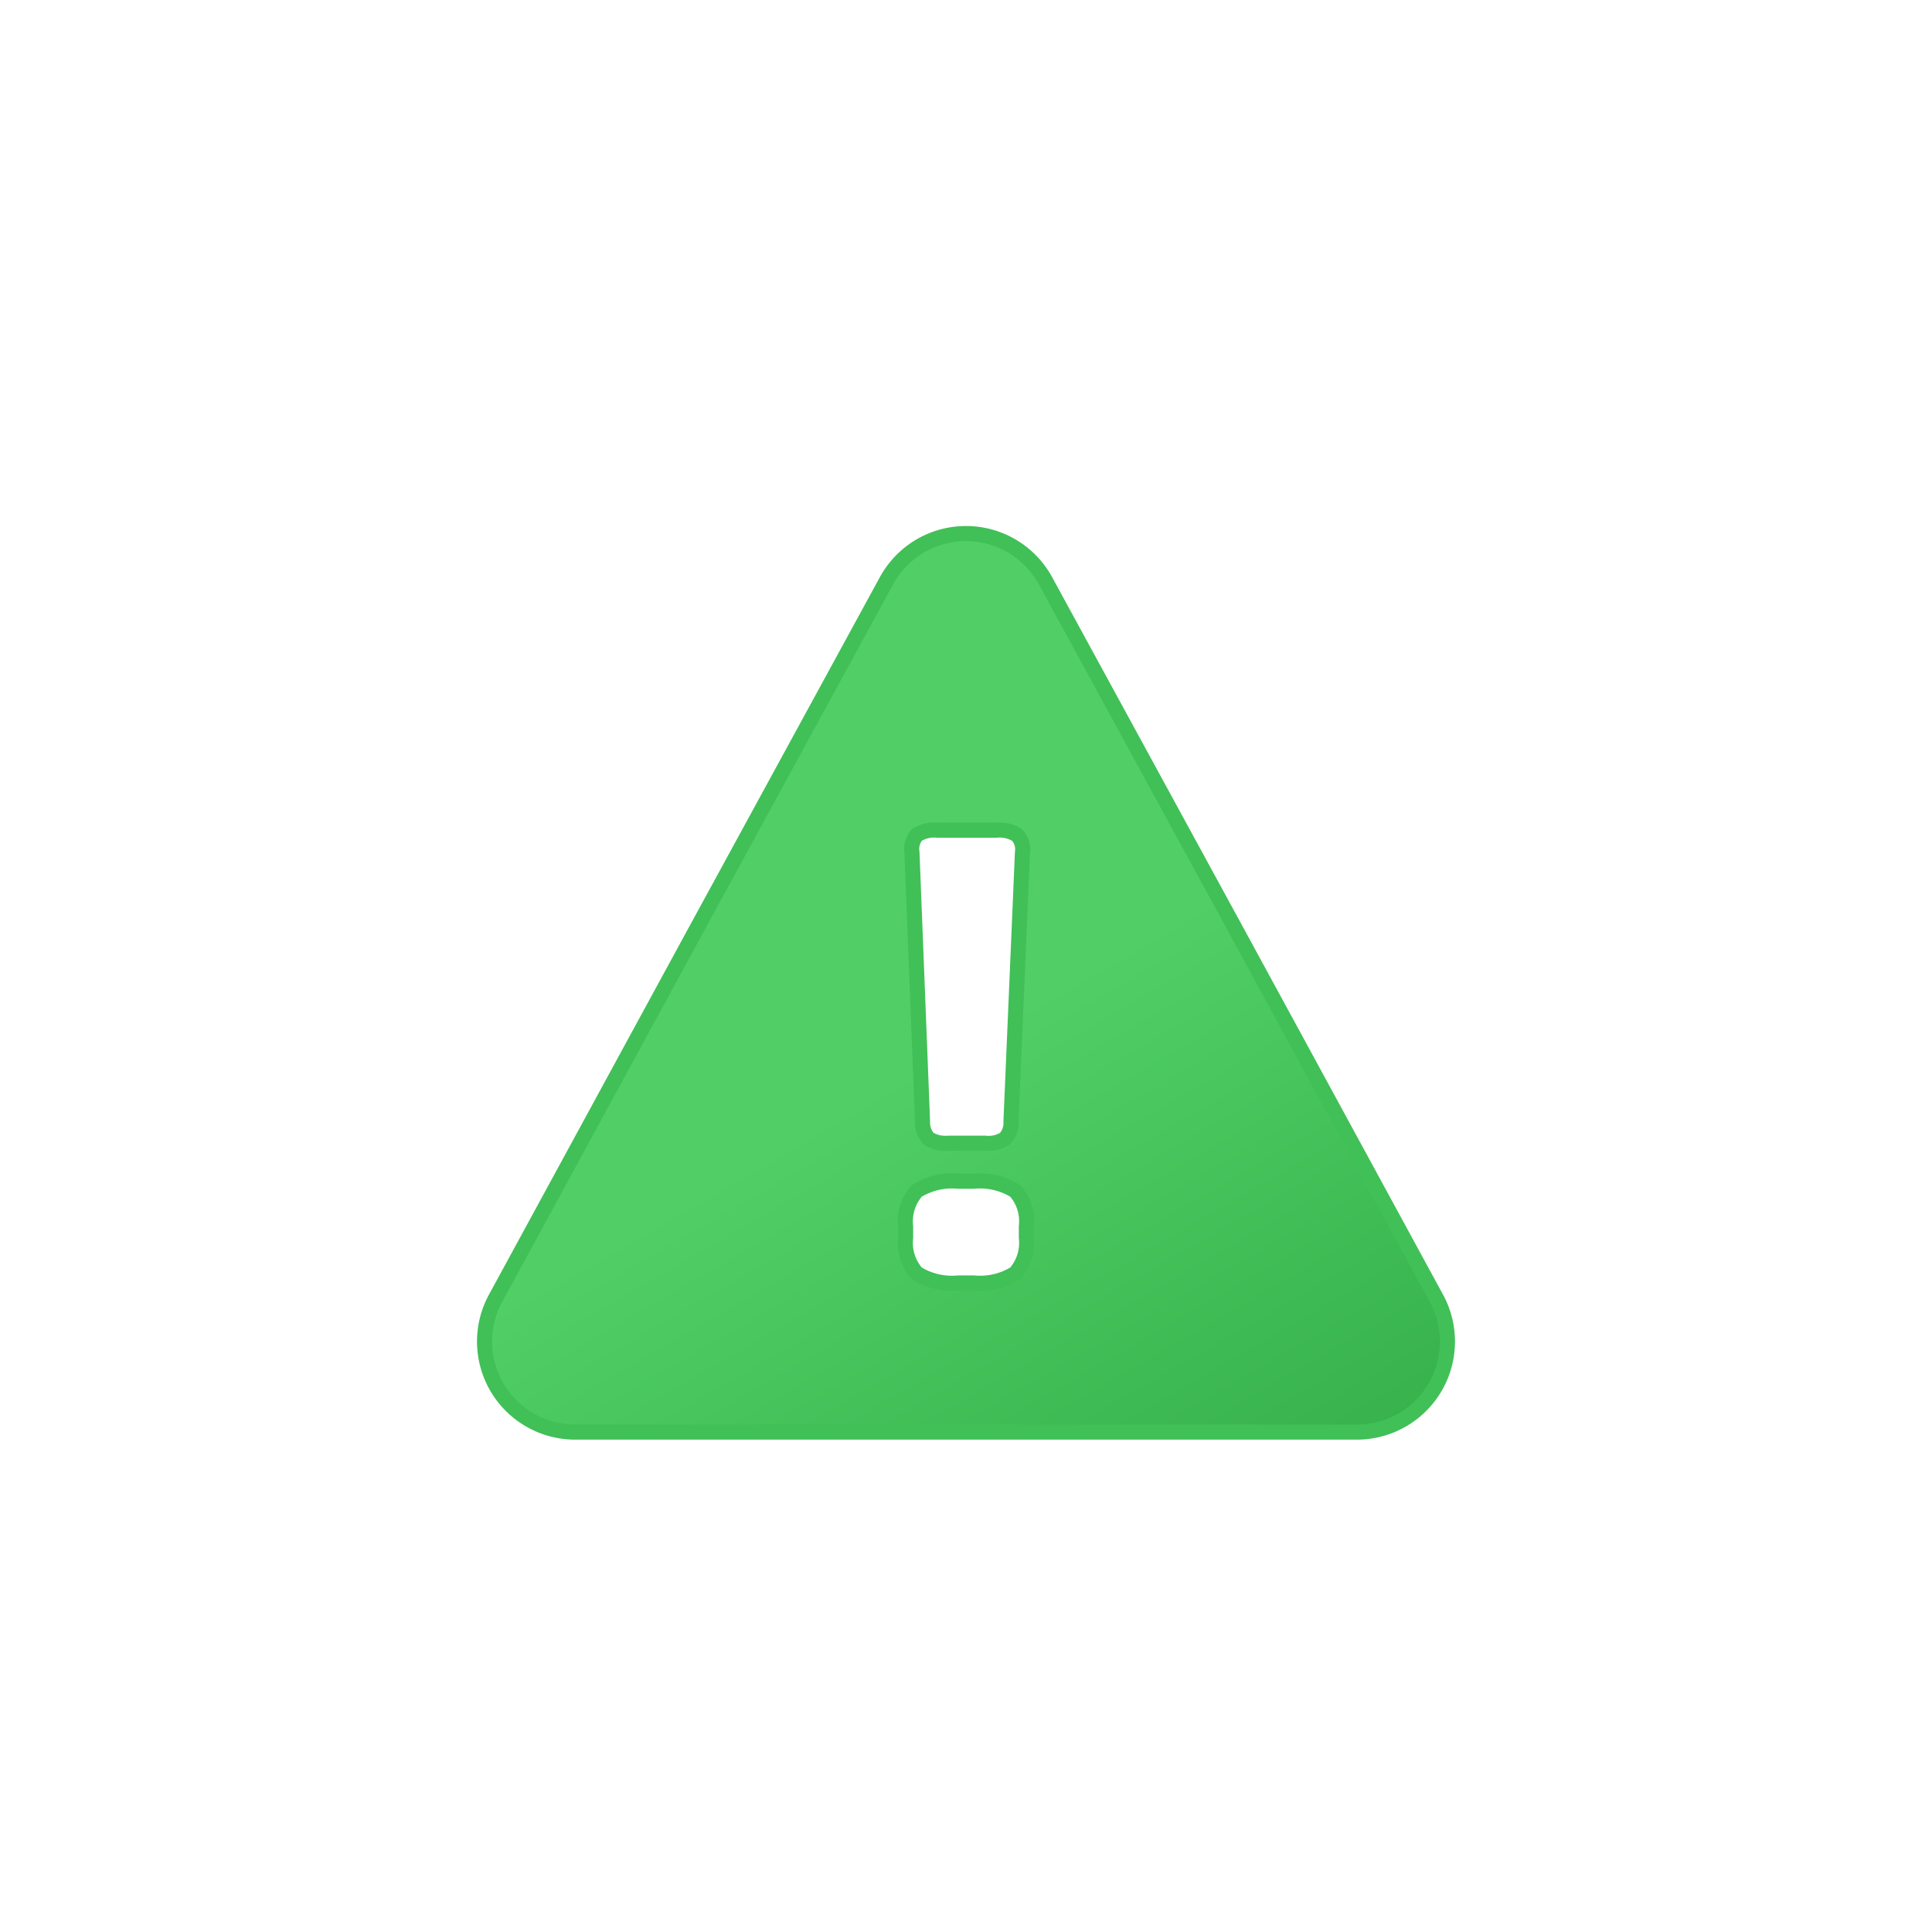 <svg xmlns="http://www.w3.org/2000/svg" viewBox="0 0 64 64"><defs><linearGradient id="a" x1="20.51" x2="37.02" y1="23.85" y2="52.45" gradientUnits="userSpaceOnUse"><stop offset="0" stop-color="#51cf66"/><stop offset=".45" stop-color="#51cf66"/><stop offset="1" stop-color="#37b24d"/></linearGradient></defs><path fill="url(#a)" stroke="#40c057" stroke-linecap="round" stroke-miterlimit="10" stroke-width=".5" d="M47.58 43 41 30.91l-6.36-11.66a3 3 0 0 0-5.28 0L23 30.91 16.42 43a3 3 0 0 0 2.64 4.44h25.88A3 3 0 0 0 47.58 43zM30.37 27.66a1.08 1.08 0 0 1 .68-.16H33a1.09 1.09 0 0 1 .69.16.69.69 0 0 1 .18.58l-.38 8.91a.76.76 0 0 1-.2.57 1 1 0 0 1-.66.15h-1.2a1.08 1.08 0 0 1-.67-.15.8.8 0 0 1-.2-.57l-.35-8.91a.72.72 0 0 1 .16-.58zM34 41a1.52 1.52 0 0 1-.37 1.18 2.21 2.21 0 0 1-1.38.32h-.5a2.21 2.21 0 0 1-1.38-.32A1.52 1.52 0 0 1 30 41v-.37a1.52 1.52 0 0 1 .37-1.18 2.21 2.21 0 0 1 1.38-.32h.5a2.21 2.21 0 0 1 1.38.32 1.52 1.52 0 0 1 .37 1.18z"/></svg>